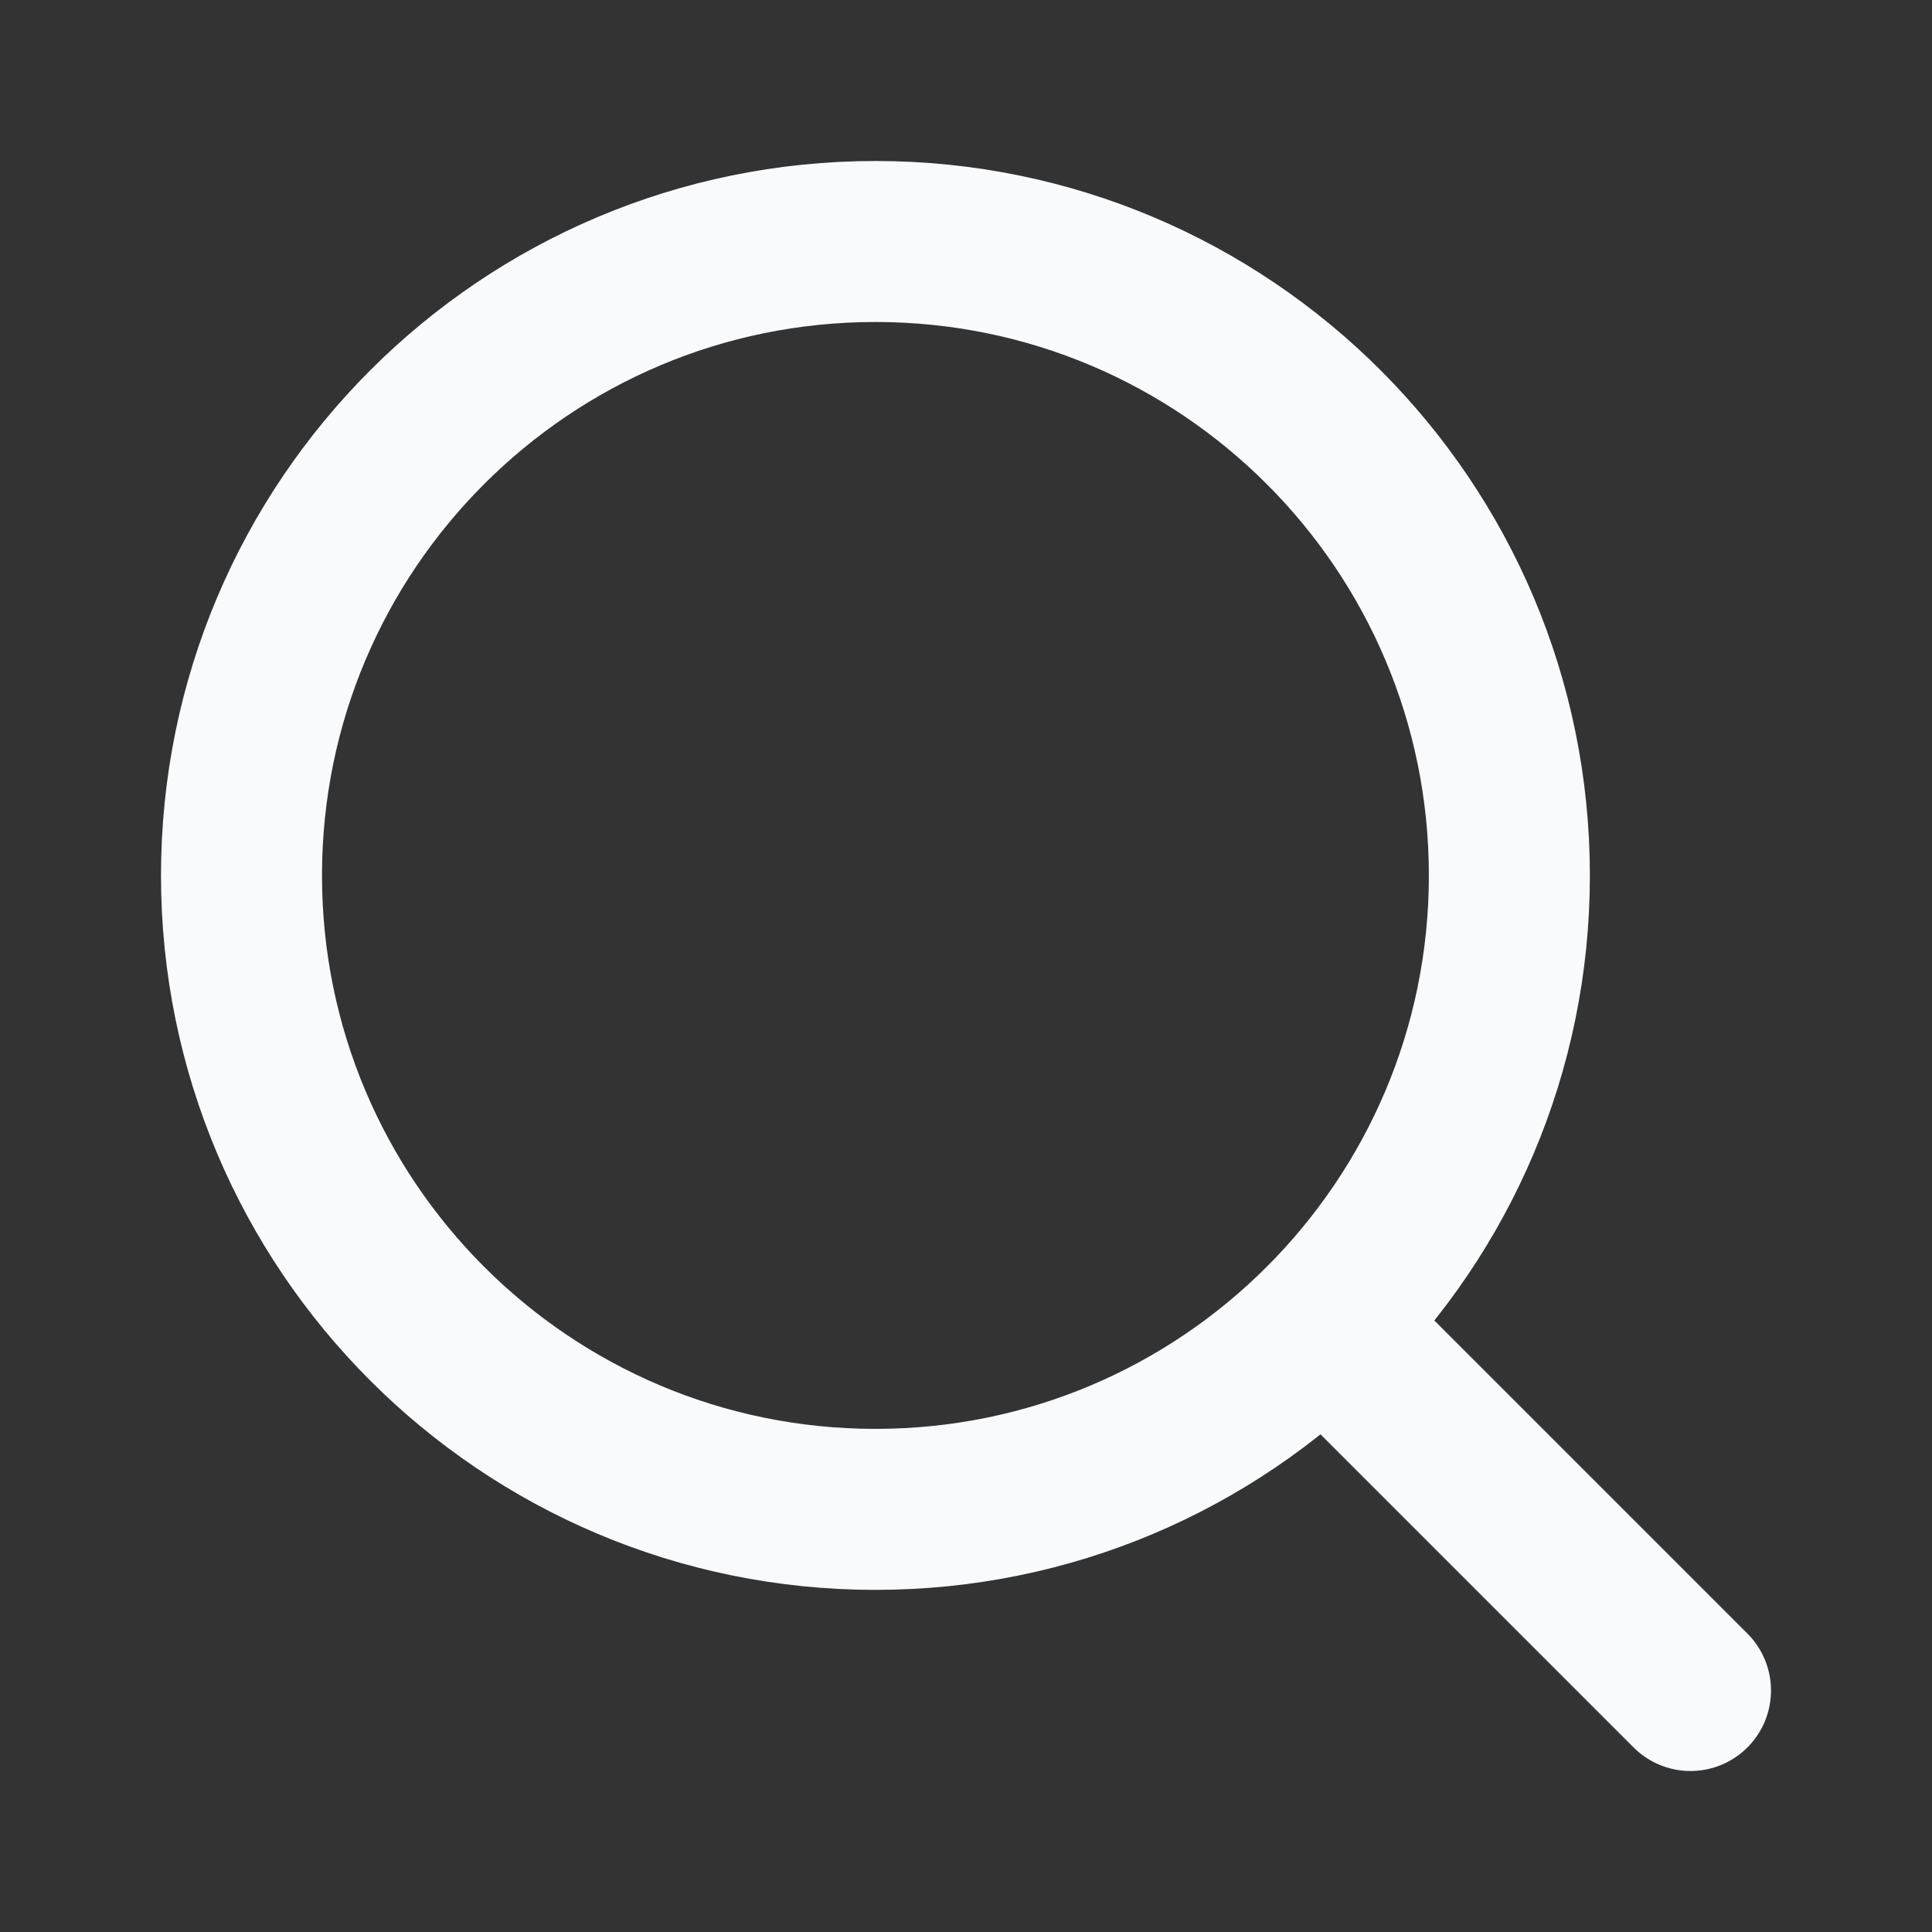 <svg width="24" height="24" viewBox="0 0 24 24" fill="none" xmlns="http://www.w3.org/2000/svg">
<rect x="0" y="0" width="24" height="24" fill="#333333" stroke="none"/>
<path d="M10.875 18.75C15.224 18.75 18.75 15.224 18.75 10.875C18.75 6.526 15.224 3 10.875 3C6.526 3 3 6.526 3 10.875C3 15.224 6.526 18.75 10.875 18.75Z" stroke="#F8FAFC" stroke-linecap="round" stroke-linejoin="round" stroke-width="2" />
<path d="M16.444 16.444L21 21" stroke="#F8FAFC" stroke-linecap="round" stroke-linejoin="round" stroke-width="2"/>
</svg>
